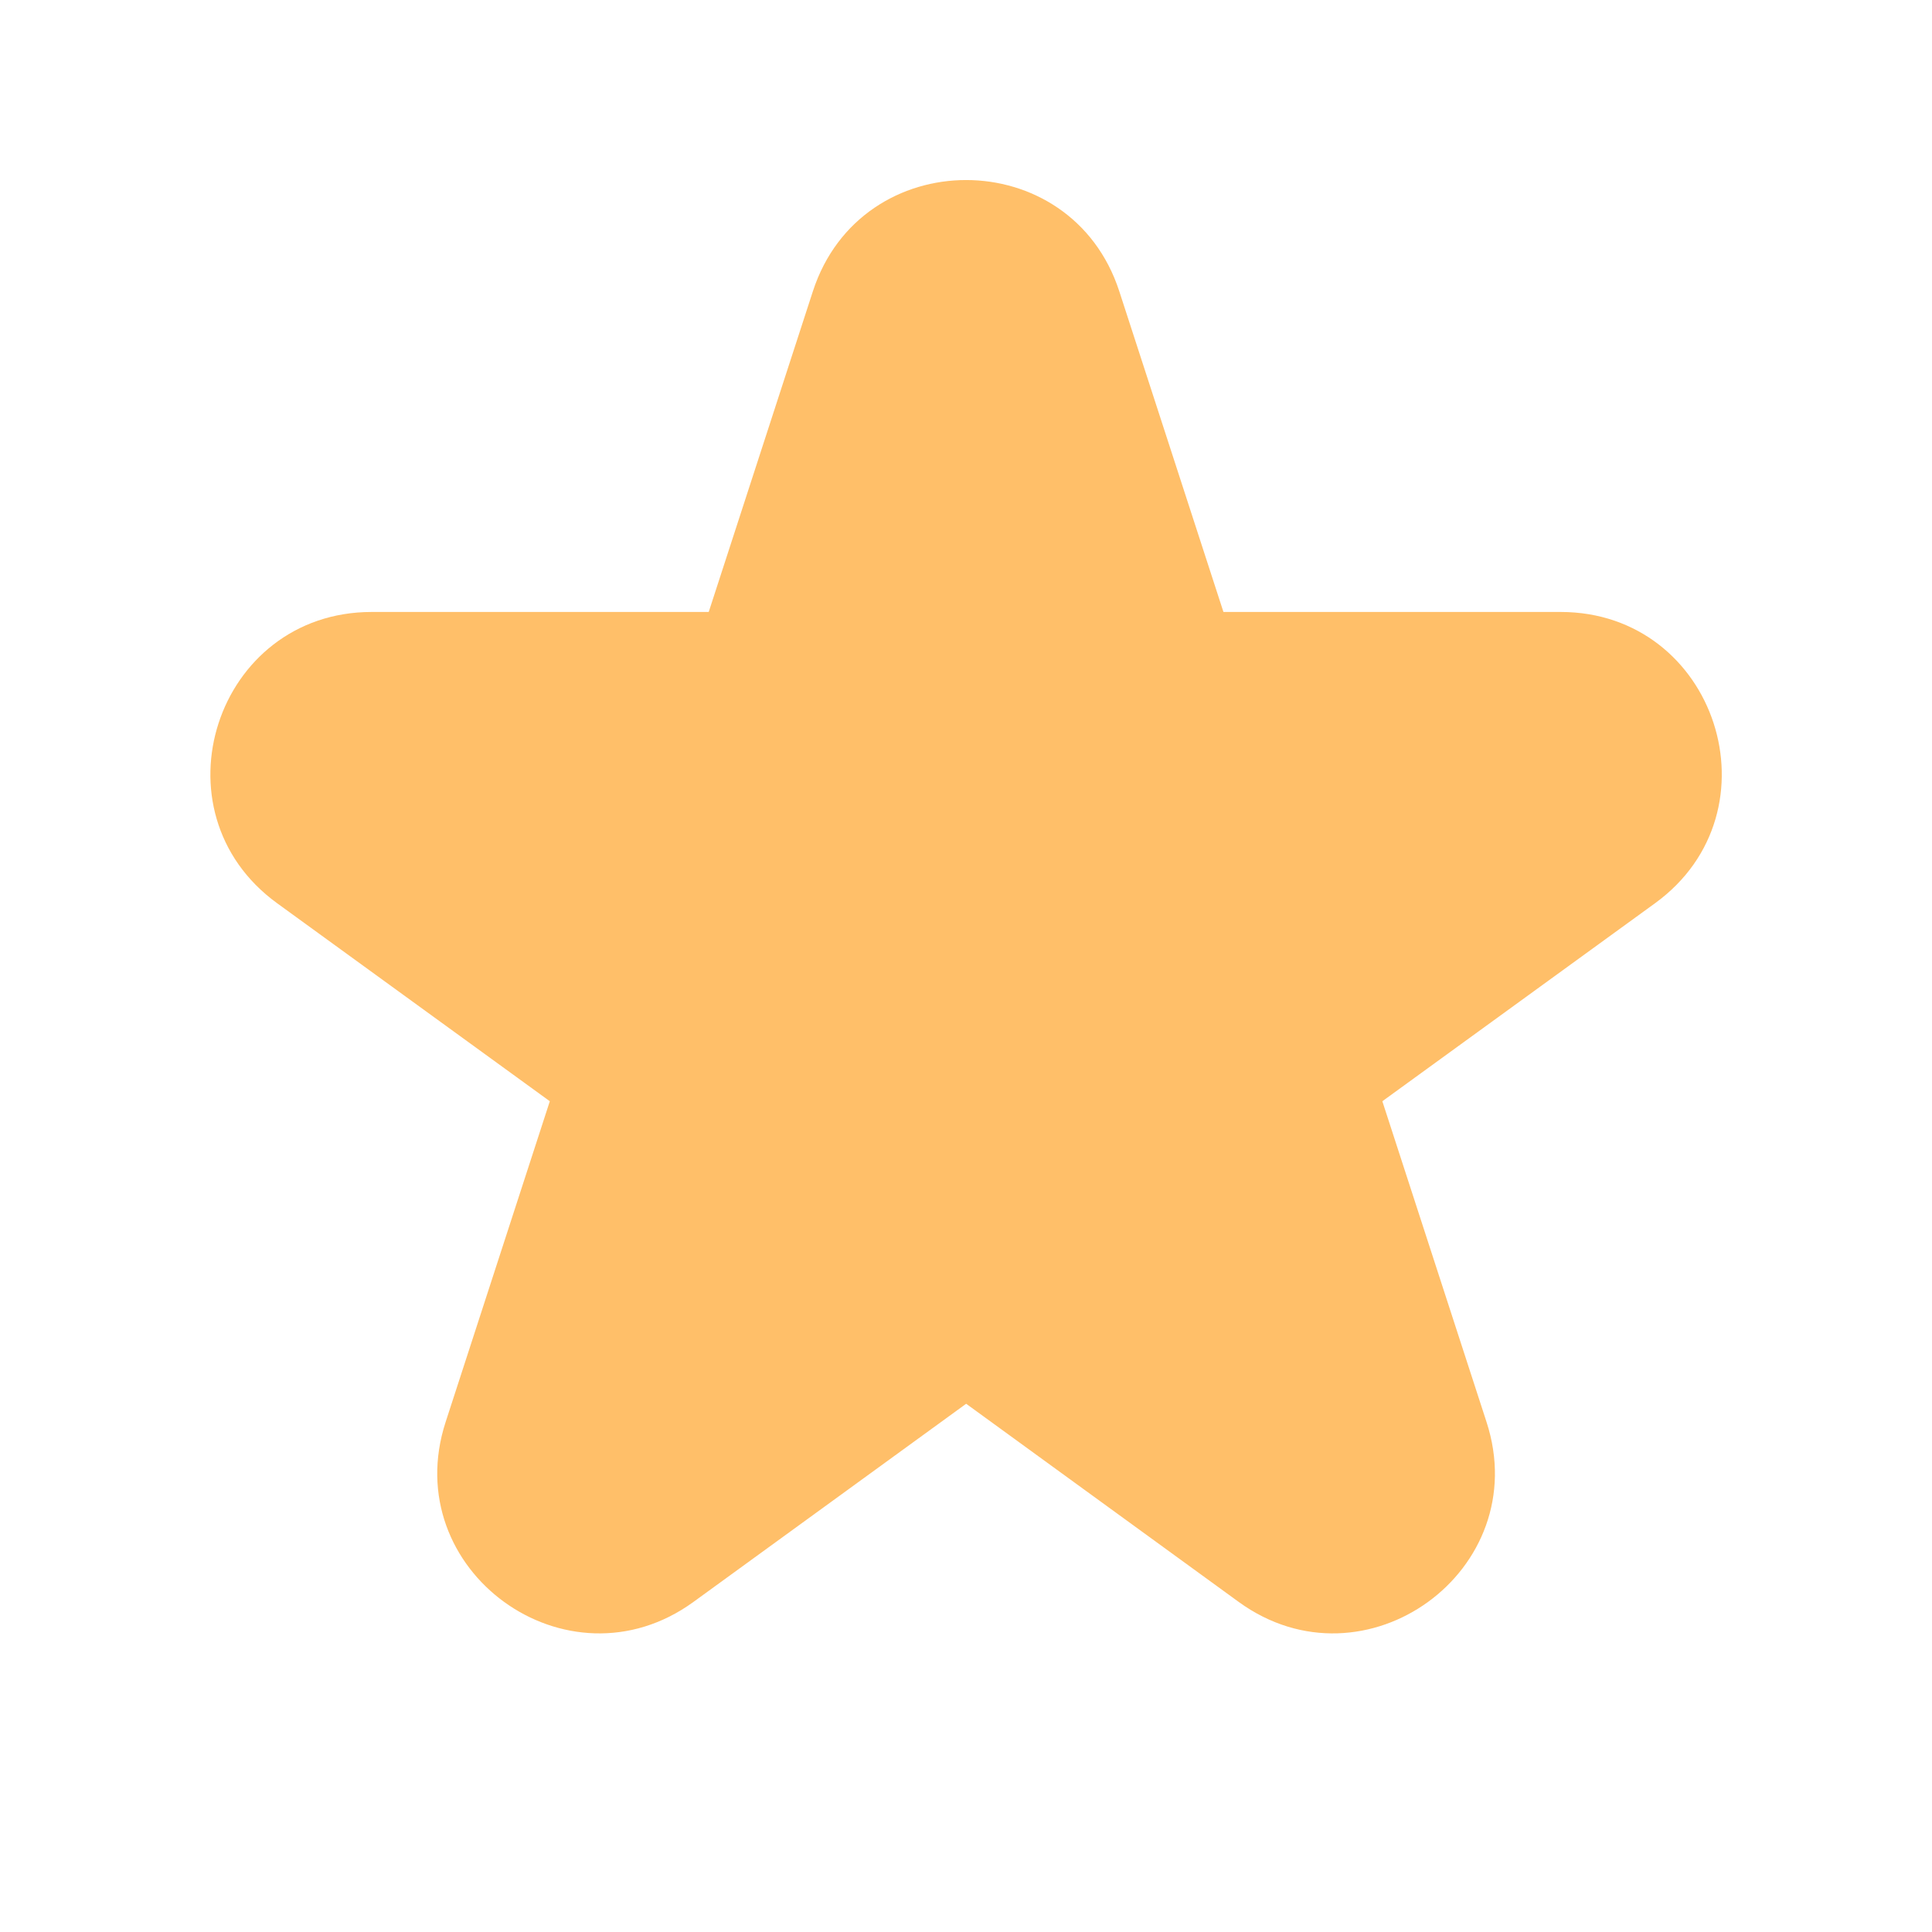 <svg width="12" height="12" viewBox="0 0 12 12" fill="none" xmlns="http://www.w3.org/2000/svg">
<path fill-rule="evenodd" clip-rule="evenodd" d="M6.952 1.809C6.652 0.888 5.349 0.888 5.049 1.809L4.402 3.801H2.309C1.34 3.801 0.937 5.04 1.721 5.61L3.415 6.84L2.768 8.832C2.468 9.753 3.523 10.519 4.307 9.95L6.001 8.719L7.694 9.95C8.478 10.519 9.533 9.753 9.233 8.832L8.586 6.84L10.28 5.61C11.064 5.04 10.661 3.801 9.693 3.801L7.599 3.801L6.952 1.809Z" fill="#FFBF69"/>
</svg>
